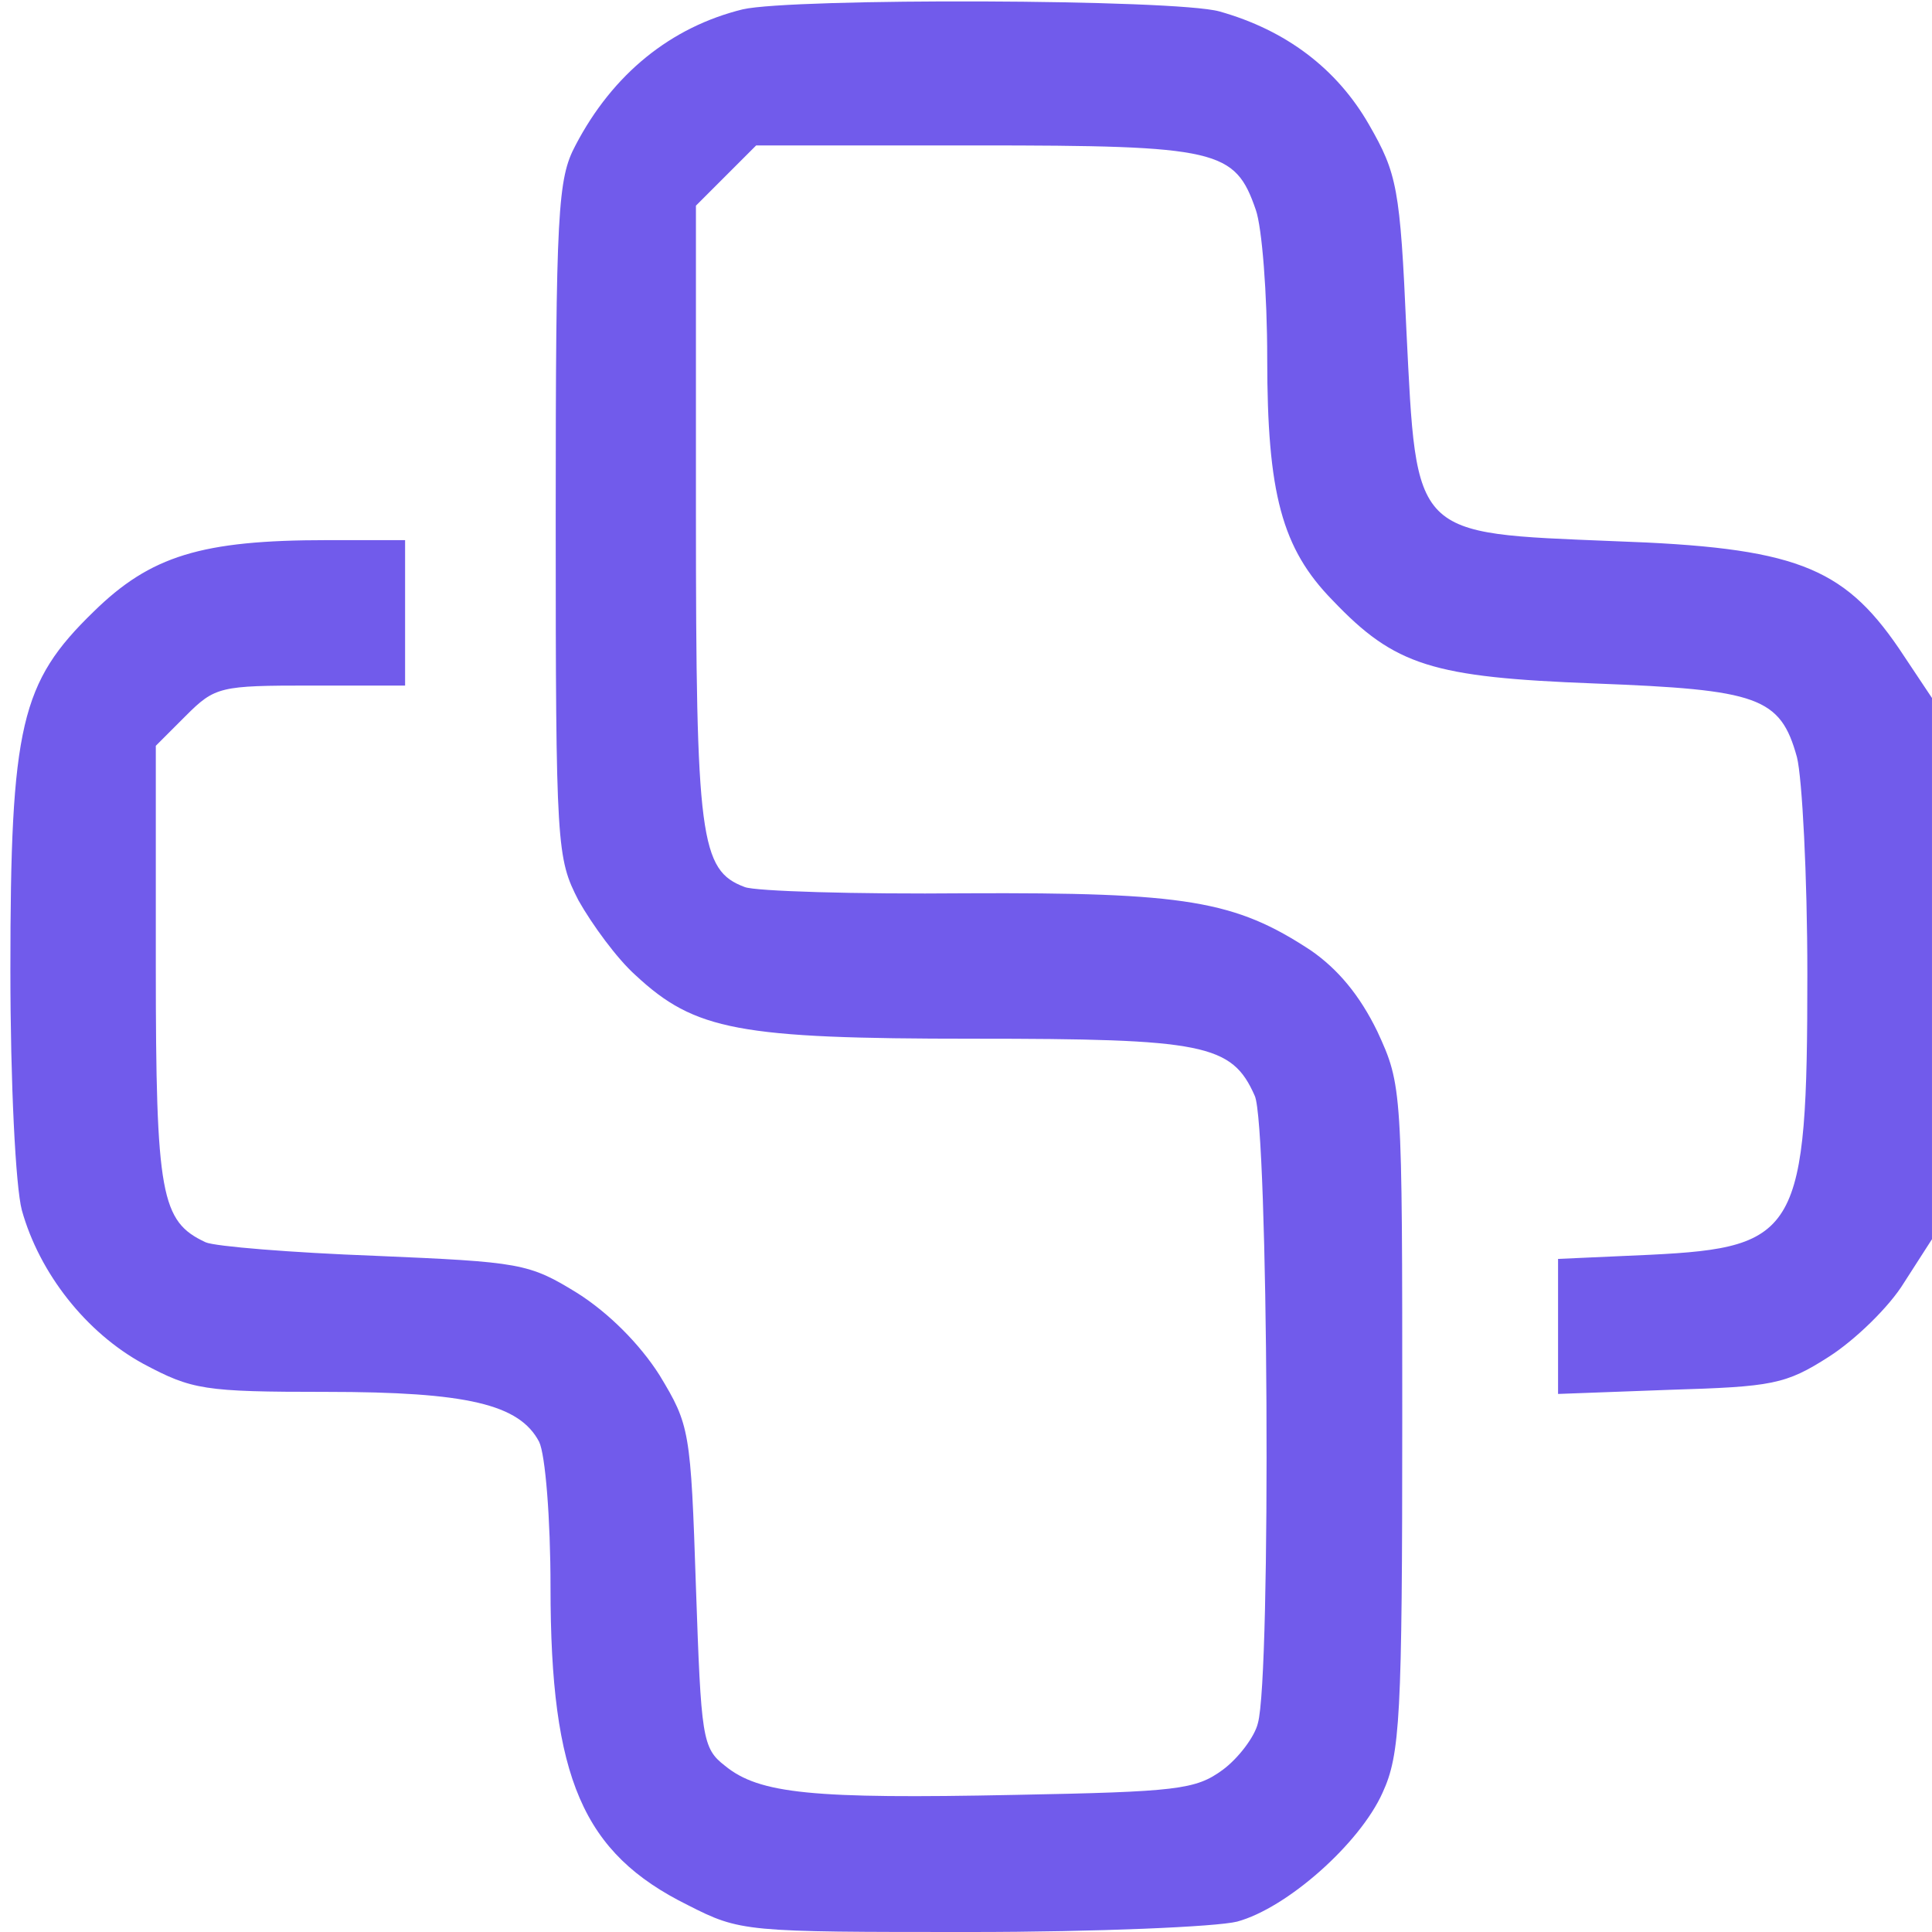 <?xml version="1.0" standalone="no"?>
<!DOCTYPE svg PUBLIC "-//W3C//DTD SVG 20010904//EN"
 "http://www.w3.org/TR/2001/REC-SVG-20010904/DTD/svg10.dtd">
<svg version="1.0" xmlns="http://www.w3.org/2000/svg"
 width="186pt" height="186pt" viewBox="0 0 186 186"
 preserveAspectRatio="xMidYMid meet">

<g transform="translate(0,186) scale(0.1,-0.1)"
fill="#715BEB" stroke="none">
<path d="M715 1851 c-69 -17 -125 -62 -161 -131 -17 -32 -19 -62 -19 -360 0
-317 1 -326 22 -367 13 -23 37 -56 55 -72 57 -53 99 -61 325 -61 222 0 249 -5
271 -55 13 -28 16 -559 3 -604 -3 -13 -19 -34 -34 -45 -26 -19 -44 -21 -200
-24 -195 -4 -246 1 -279 28 -22 17 -23 27 -28 172 -5 151 -6 156 -35 204 -19
30 -49 60 -79 79 -47 29 -55 30 -195 36 -80 3 -154 9 -163 13 -43 20 -48 45
-48 266 l0 212 29 29 c28 28 33 29 120 29 l91 0 0 70 0 70 -75 0 c-121 0 -170
-15 -225 -69 -70 -68 -80 -109 -80 -345 0 -109 5 -208 11 -231 17 -61 62 -118
117 -148 47 -25 58 -27 176 -27 136 0 186 -12 205 -48 6 -12 11 -74 11 -140 0
-184 31 -256 132 -306 51 -26 55 -26 272 -26 122 0 237 5 257 10 48 13 118 75
140 124 17 37 19 72 19 361 0 317 0 320 -24 372 -17 35 -38 60 -64 78 -73 48
-120 56 -332 55 -107 -1 -203 2 -213 6 -43 16 -47 47 -47 359 l0 297 29 29 29
29 212 0 c233 0 249 -4 269 -62 6 -17 11 -81 11 -143 0 -130 14 -183 63 -233
60 -63 96 -74 252 -80 158 -6 179 -13 195 -71 5 -20 10 -114 10 -209 0 -248
-9 -263 -151 -270 l-89 -4 0 -65 0 -65 108 4 c98 3 111 5 153 32 25 16 58 48
72 71 l27 42 0 260 0 261 -32 48 c-54 79 -101 97 -274 103 -195 8 -190 3 -200
203 -6 137 -9 151 -36 198 -31 54 -80 91 -144 109 -43 12 -411 13 -459 2z"/>
</g>
</svg>
